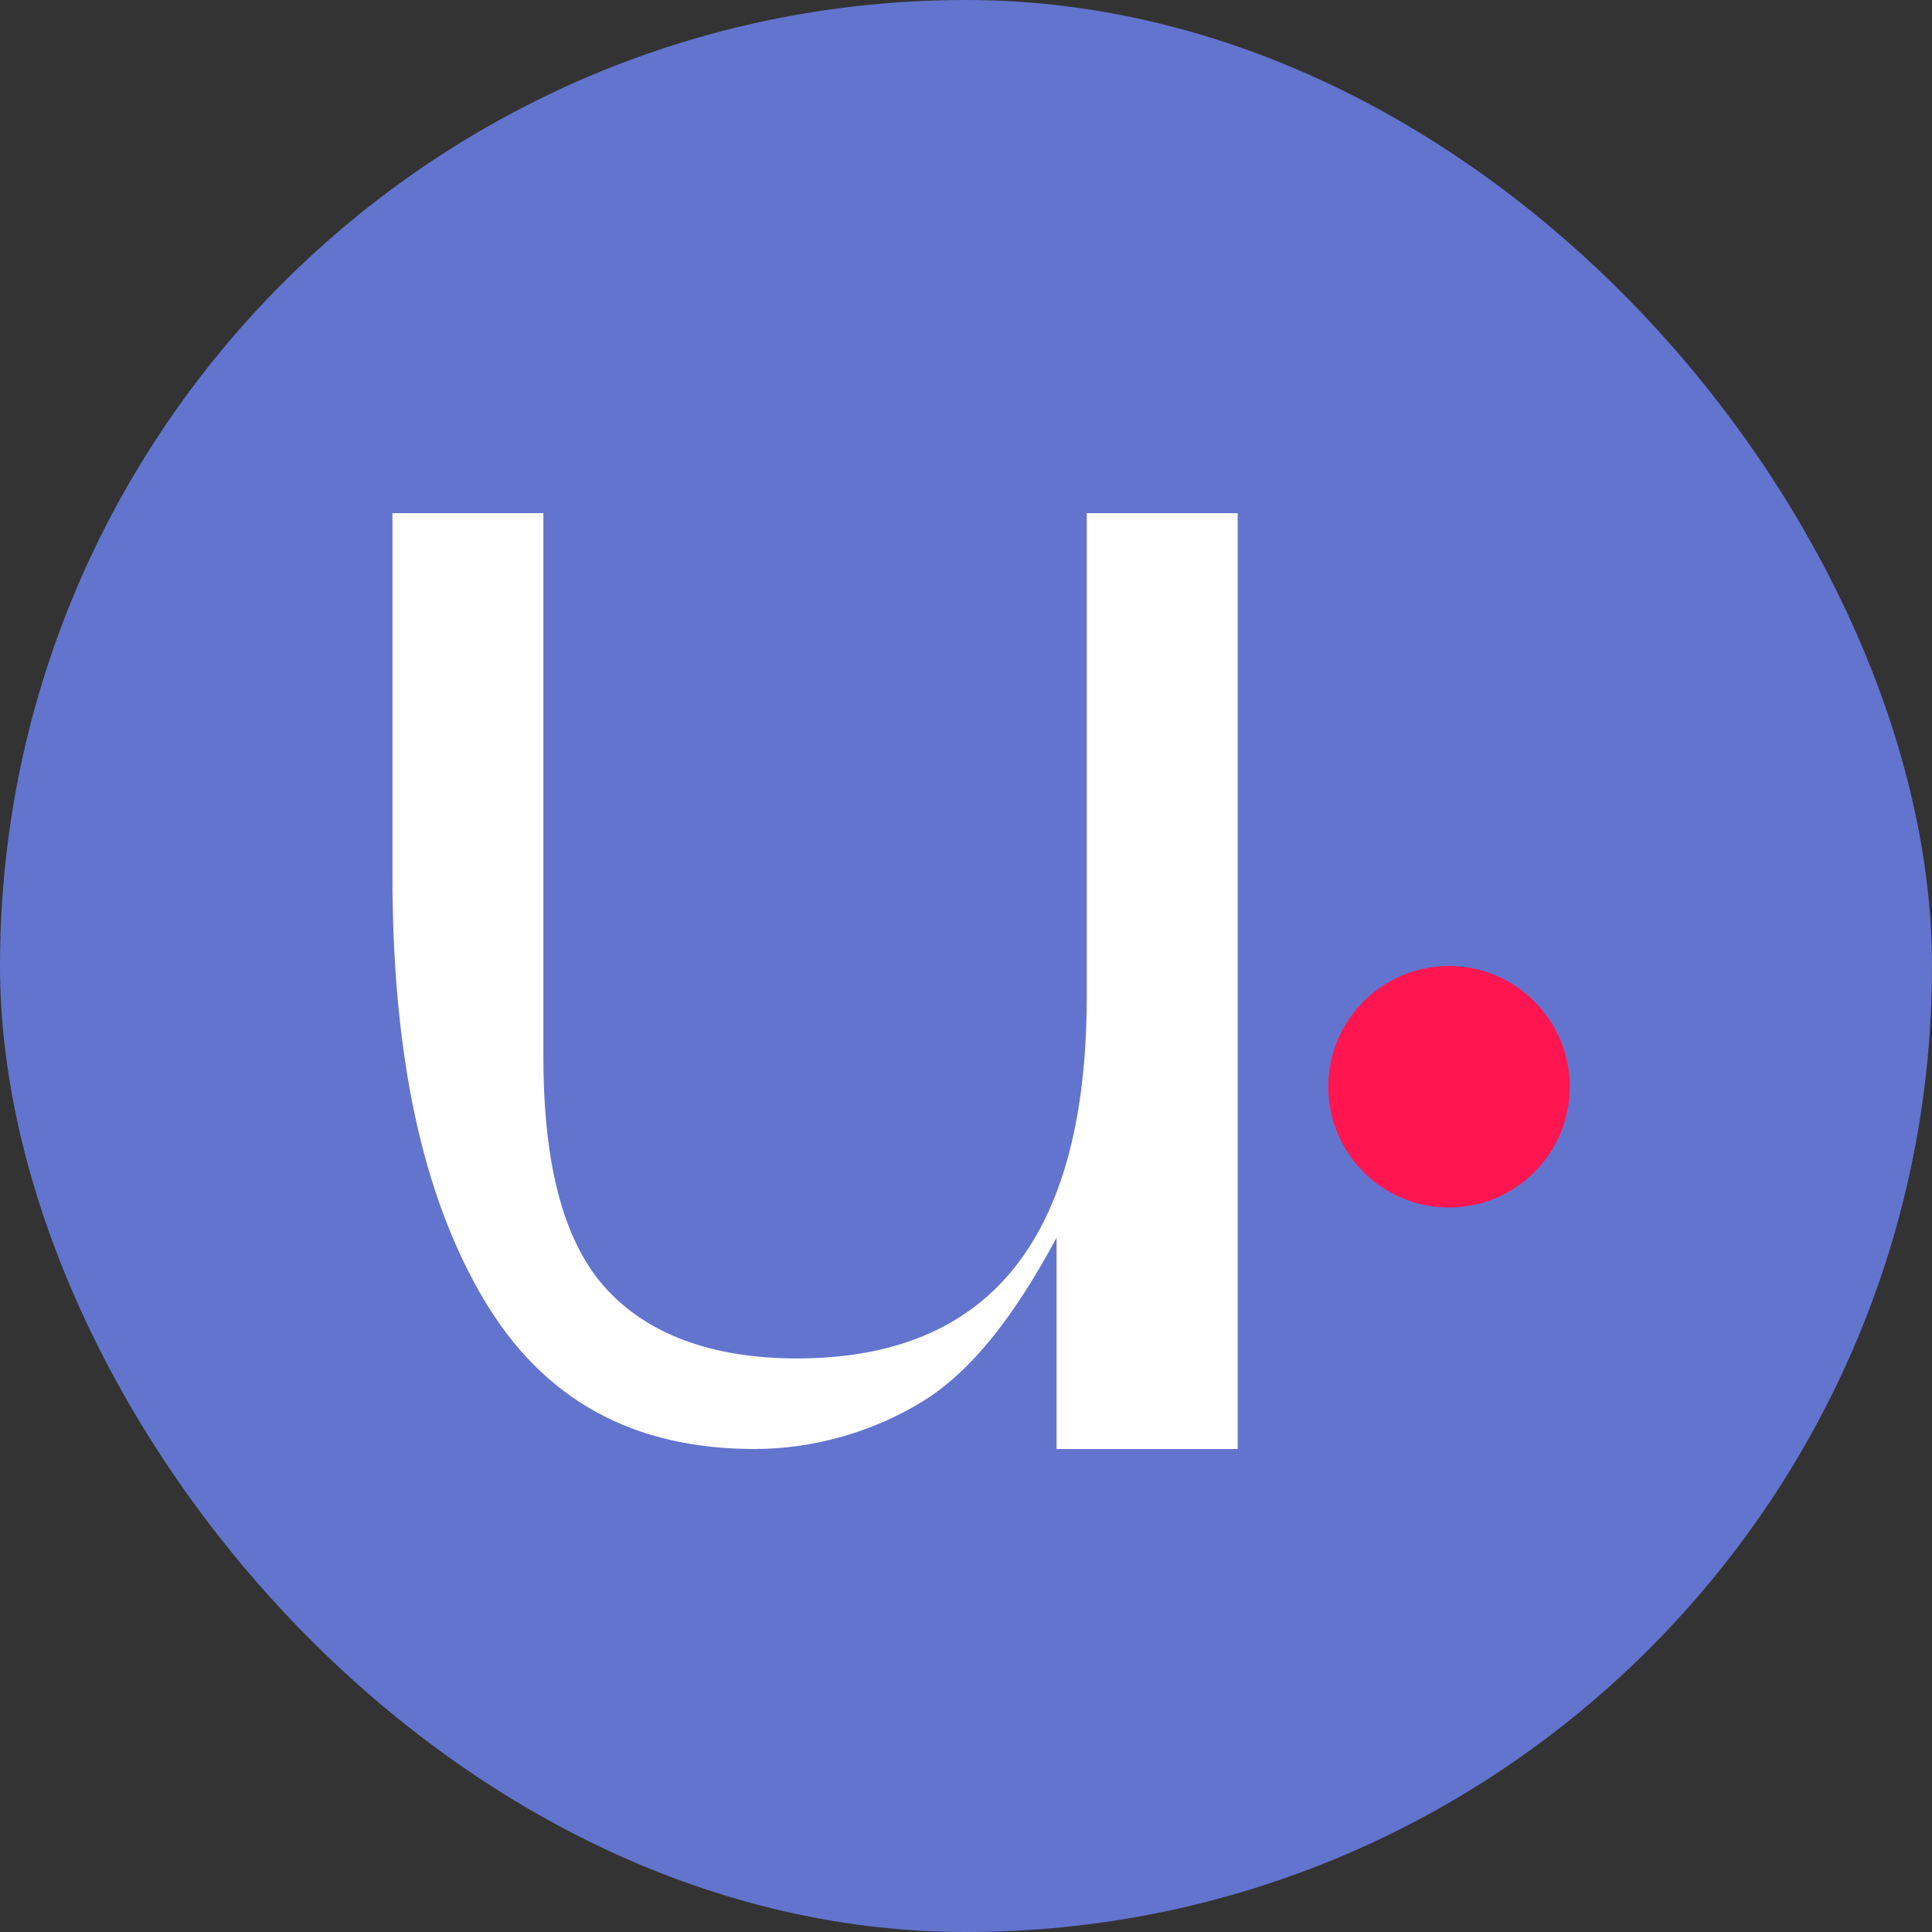 <svg width="32" height="32" viewBox="0 0 32 32" fill="none" xmlns="http://www.w3.org/2000/svg">
<rect x="0" y="0" width="32" height="32" fill="#333333" stroke="none"/>
<rect width="32" height="32" rx="16" fill="#6374CE"/>
<path d="M20.5 8.5V24H17.5V20.5C16.8 21.8 16.1 22.7 15.3 23.2C14.5 23.7 13.5 24 12.5 24C10.5 24 9 23.2 8 21.5C7 19.8 6.5 17.5 6.5 14.5V8.5H9V17.5C9 19.2 9.3 20.5 10 21.3C10.7 22.1 11.8 22.5 13.2 22.5C14.8 22.5 16 22 16.8 21C17.6 20 18 18.5 18 16.5V8.5H20.5Z" fill="white"/>
<circle cx="24" cy="18" r="2.5" fill="#FF1650" stroke="#6374CE" stroke-width="1"/>
</svg>
